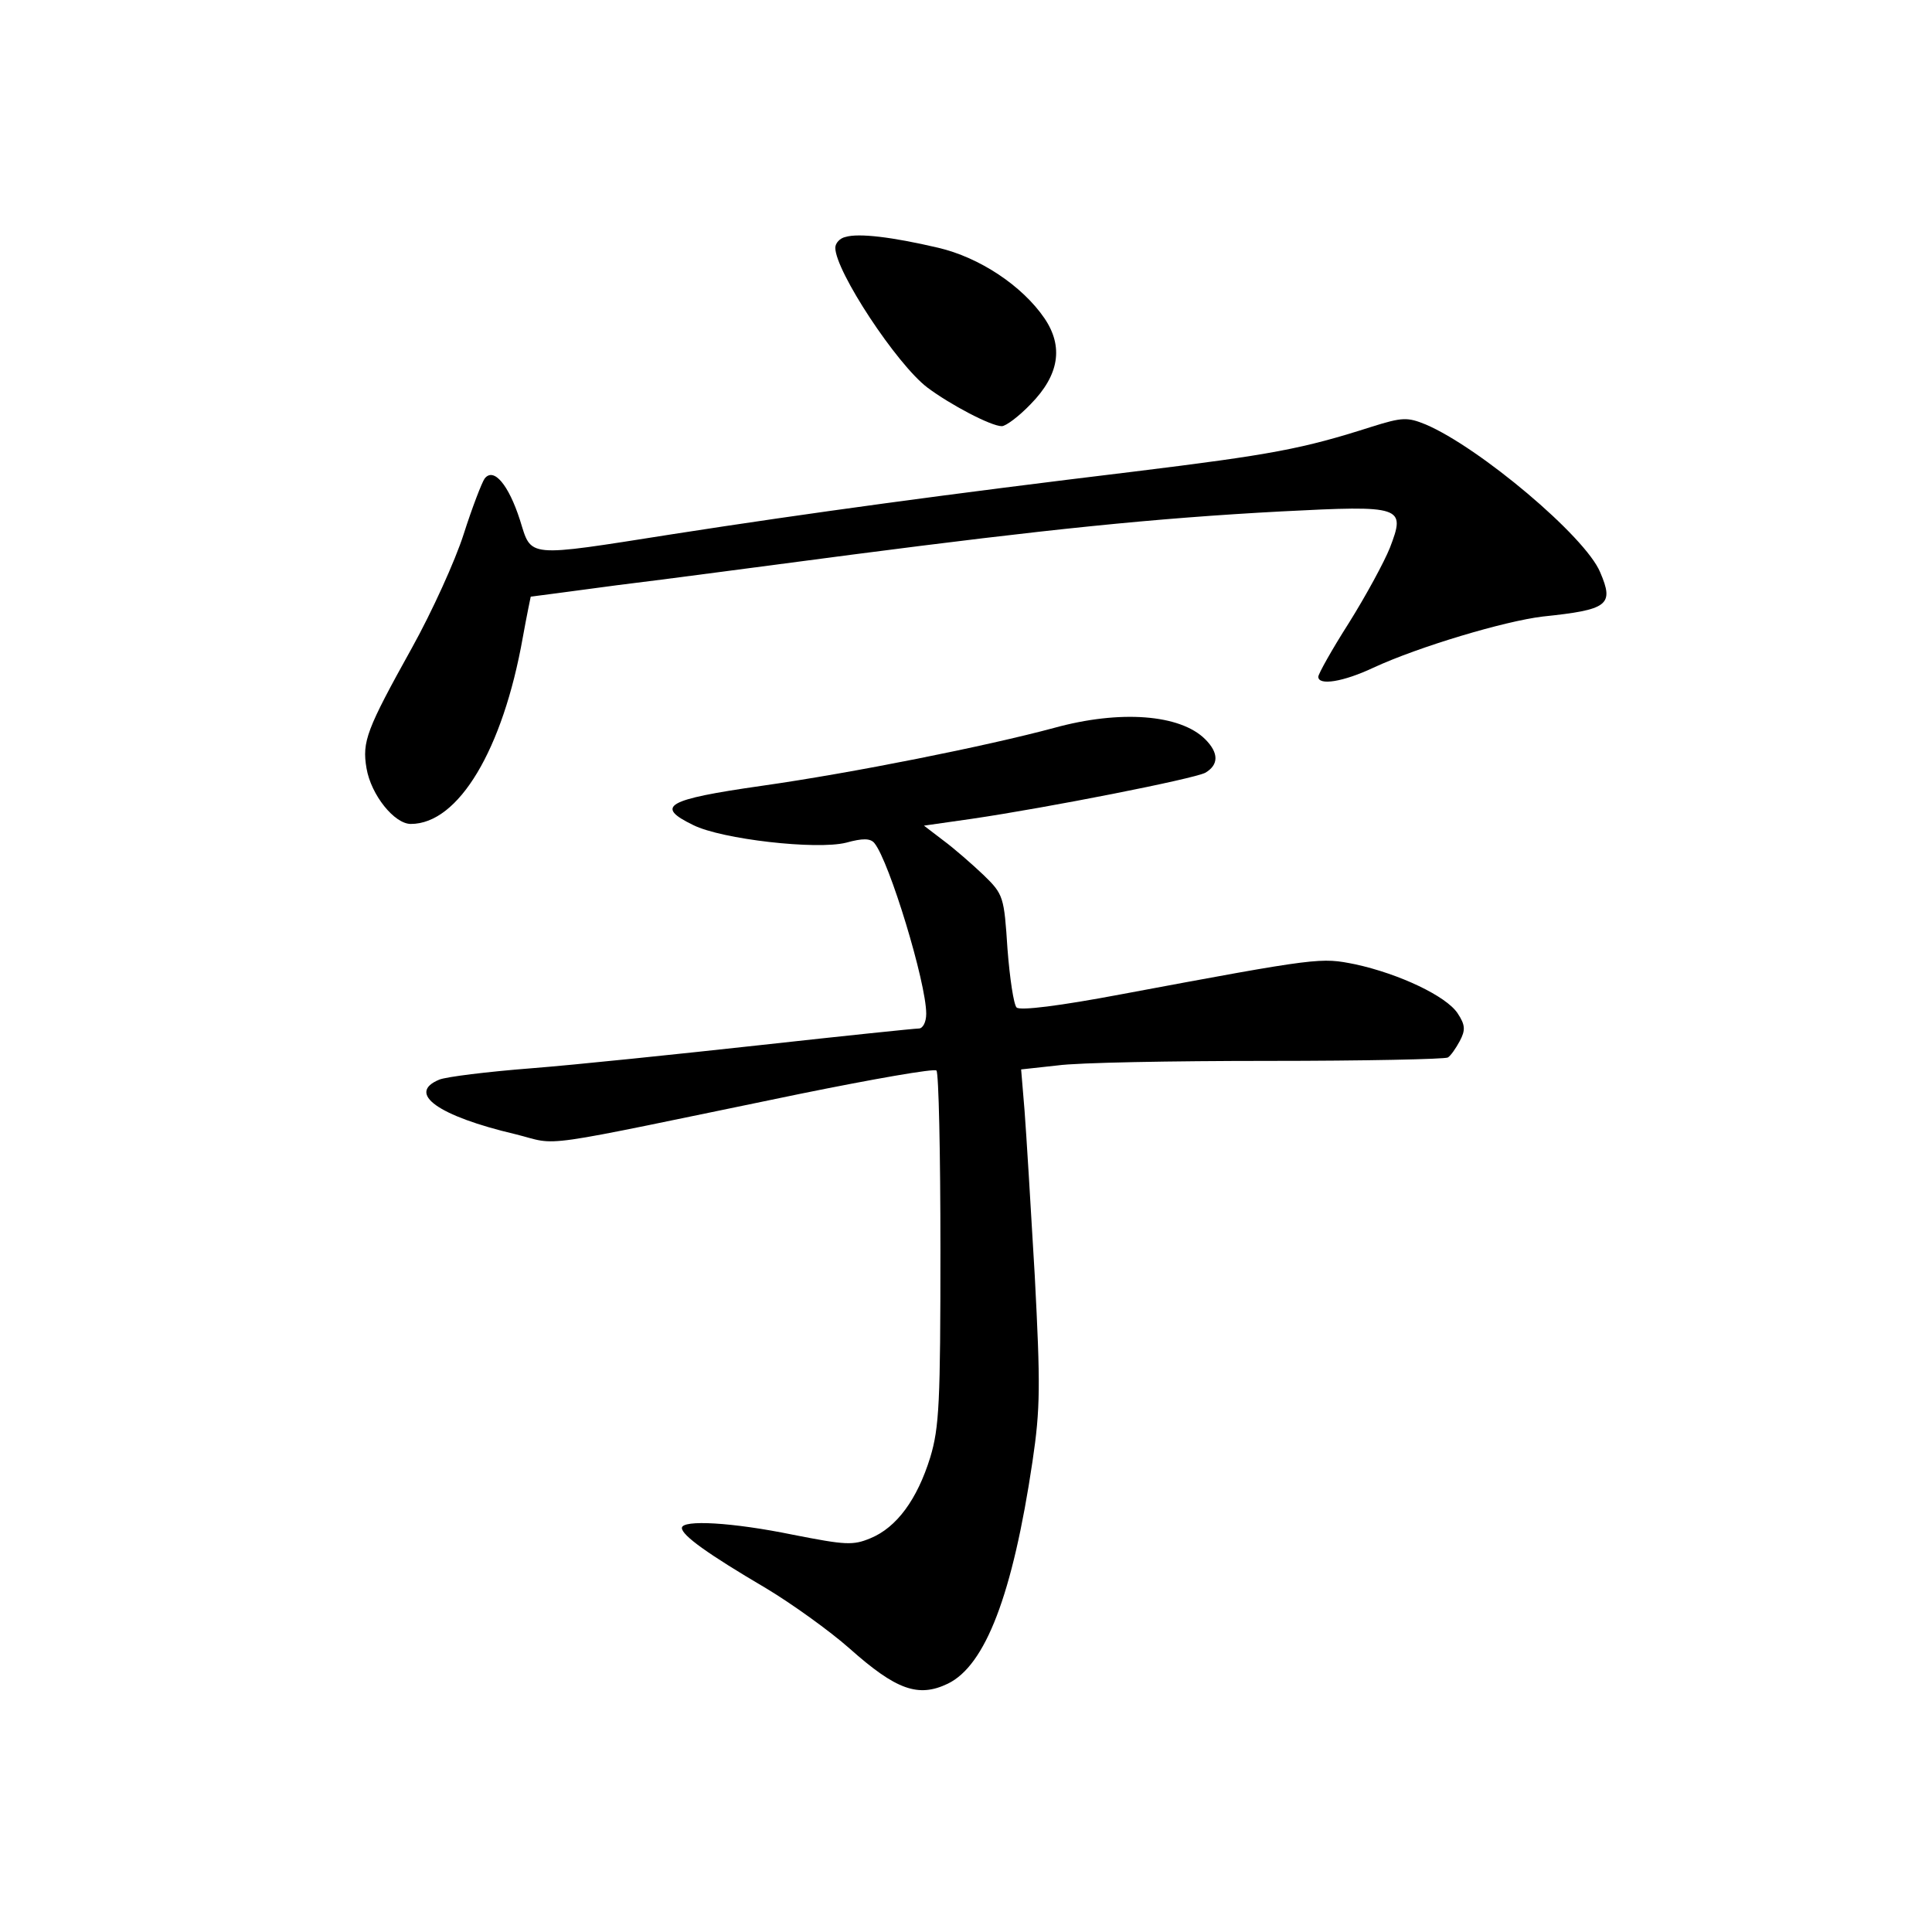 <?xml version="1.0" standalone="no"?>
<!DOCTYPE svg PUBLIC "-//W3C//DTD SVG 20010904//EN"
 "http://www.w3.org/TR/2001/REC-SVG-20010904/DTD/svg10.dtd">
<svg version="1.0" xmlns="http://www.w3.org/2000/svg"
 width="340pt" height="340pt" viewBox="0 0 340 340"
 preserveAspectRatio="xMidYMid meet">
<g transform="translate(0,340) scale(0.1,-0.1)"
fill="#000000" stroke="none">
<path d="M1488 2983 c-10 -2 -18 -11 -18 -19 0 -41 108 -205 162 -246 40 -30
112 -68 131 -68 7 0 30 17 51 39 50 51 58 101 24 151 -39 57 -114 107 -187
124 -81 19 -140 26 -163 19z"/>
<path d="M2414 2649 c-122 -39 -175 -49 -419 -79 -323 -39 -573 -73 -811 -110
-261 -41 -248 -42 -269 25 -20 62 -46 93 -62 73 -5 -7 -22 -51 -37 -98 -15
-47 -56 -137 -91 -200 -80 -144 -88 -165 -80 -212 8 -47 49 -98 78 -98 84 0
162 131 197 328 7 39 14 72 14 72 1 0 69 9 151 20 83 10 269 35 415 54 339 44
530 64 755 76 214 11 219 9 191 -64 -10 -25 -42 -84 -72 -132 -30 -47 -54 -90
-54 -95 0 -16 44 -9 97 16 80 37 231 82 298 90 115 12 126 20 101 78 -26 63
-213 220 -307 260 -32 13 -41 13 -95 -4z"/>
<path d="M1855 2119 c-119 -32 -353 -79 -515 -102 -168 -24 -188 -36 -120 -69
50 -25 217 -44 269 -31 29 8 43 8 50 -1 26 -32 91 -245 91 -300 0 -15 -6 -26
-13 -26 -7 0 -132 -13 -277 -29 -146 -16 -328 -35 -405 -41 -77 -6 -150 -15
-162 -20 -58 -24 -2 -64 134 -96 81 -20 21 -28 501 71 128 26 236 45 240 41 4
-4 7 -146 7 -314 0 -270 -2 -314 -18 -367 -23 -74 -59 -123 -105 -142 -31 -13
-44 -12 -136 6 -107 22 -196 27 -196 12 0 -13 46 -46 148 -106 45 -27 112 -75
147 -106 82 -73 121 -87 173 -62 66 32 114 156 149 391 14 94 14 135 4 327 -7
121 -15 252 -18 291 l-6 72 64 7 c35 5 202 8 371 8 169 0 311 3 316 6 5 3 14
16 21 29 10 19 10 28 -4 49 -20 30 -102 69 -180 86 -61 12 -60 13 -413 -53
-106 -20 -177 -29 -183 -23 -5 5 -12 51 -16 103 -6 92 -7 96 -42 130 -20 19
-52 47 -71 61 l-34 26 84 12 c136 20 389 70 411 81 24 14 24 35 0 59 -44 44
-150 52 -266 20z"/>
</g>
</svg>
